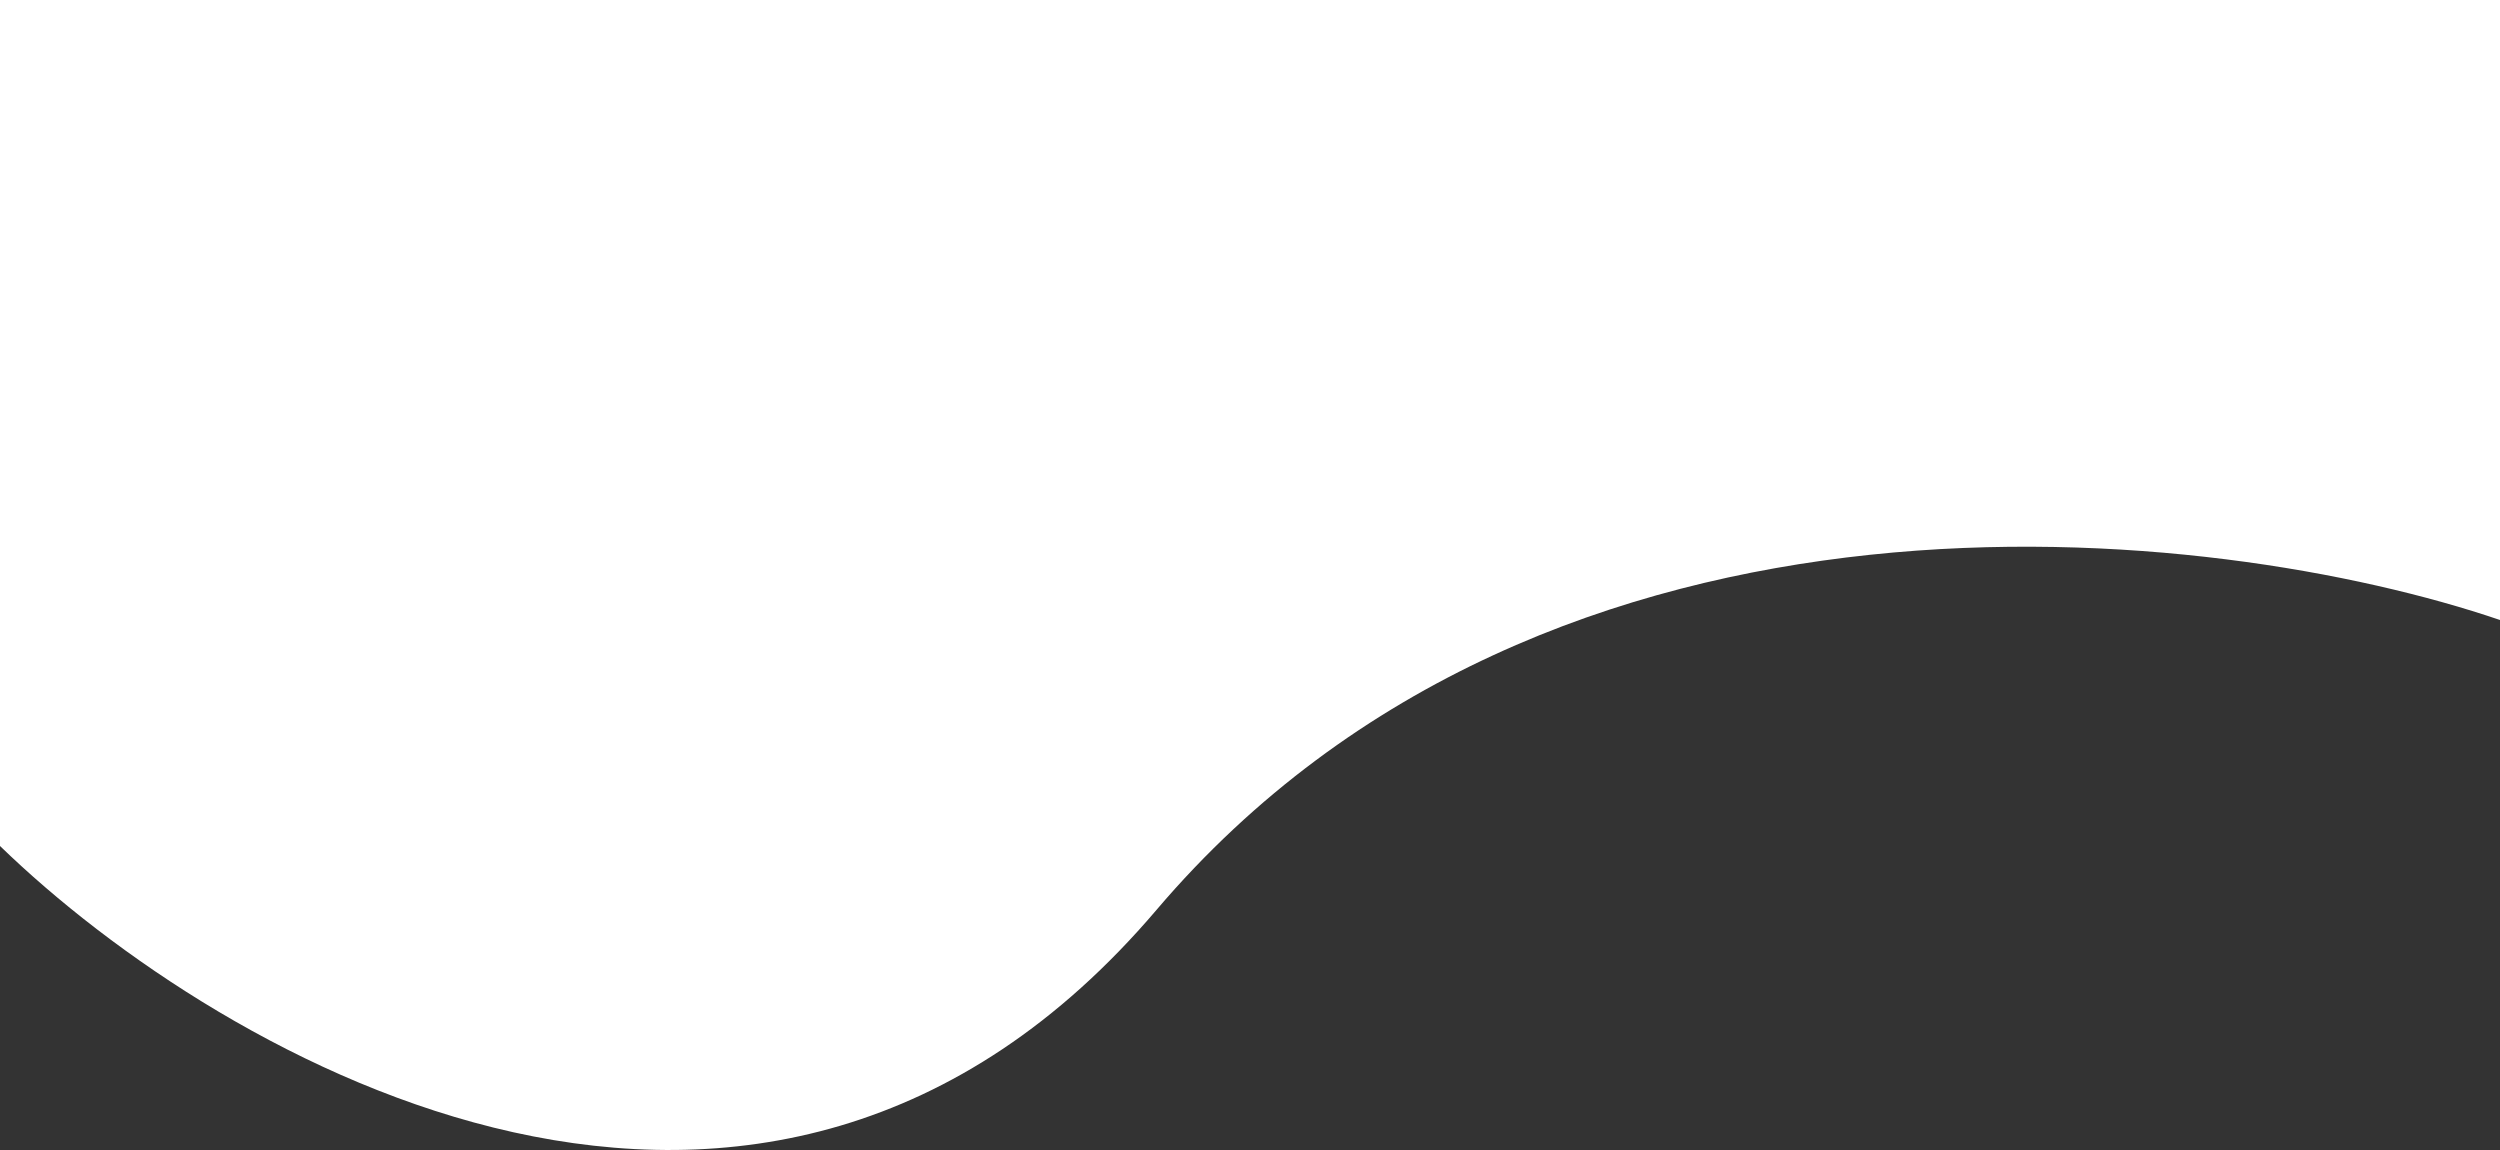 <svg width="1600" height="736" viewBox="0 0 1600 736" fill="none" xmlns="http://www.w3.org/2000/svg">
<rect x="0" y="0" width="1600" height="736" fill="#333333" stroke="none"/>
<path d="M740.198 582.29C992.663 285.51 1418.59 334.973 1600 396.803V0H0V541.436C141.539 678.713 487.733 879.071 740.198 582.29Z" fill="white"/>
</svg>
